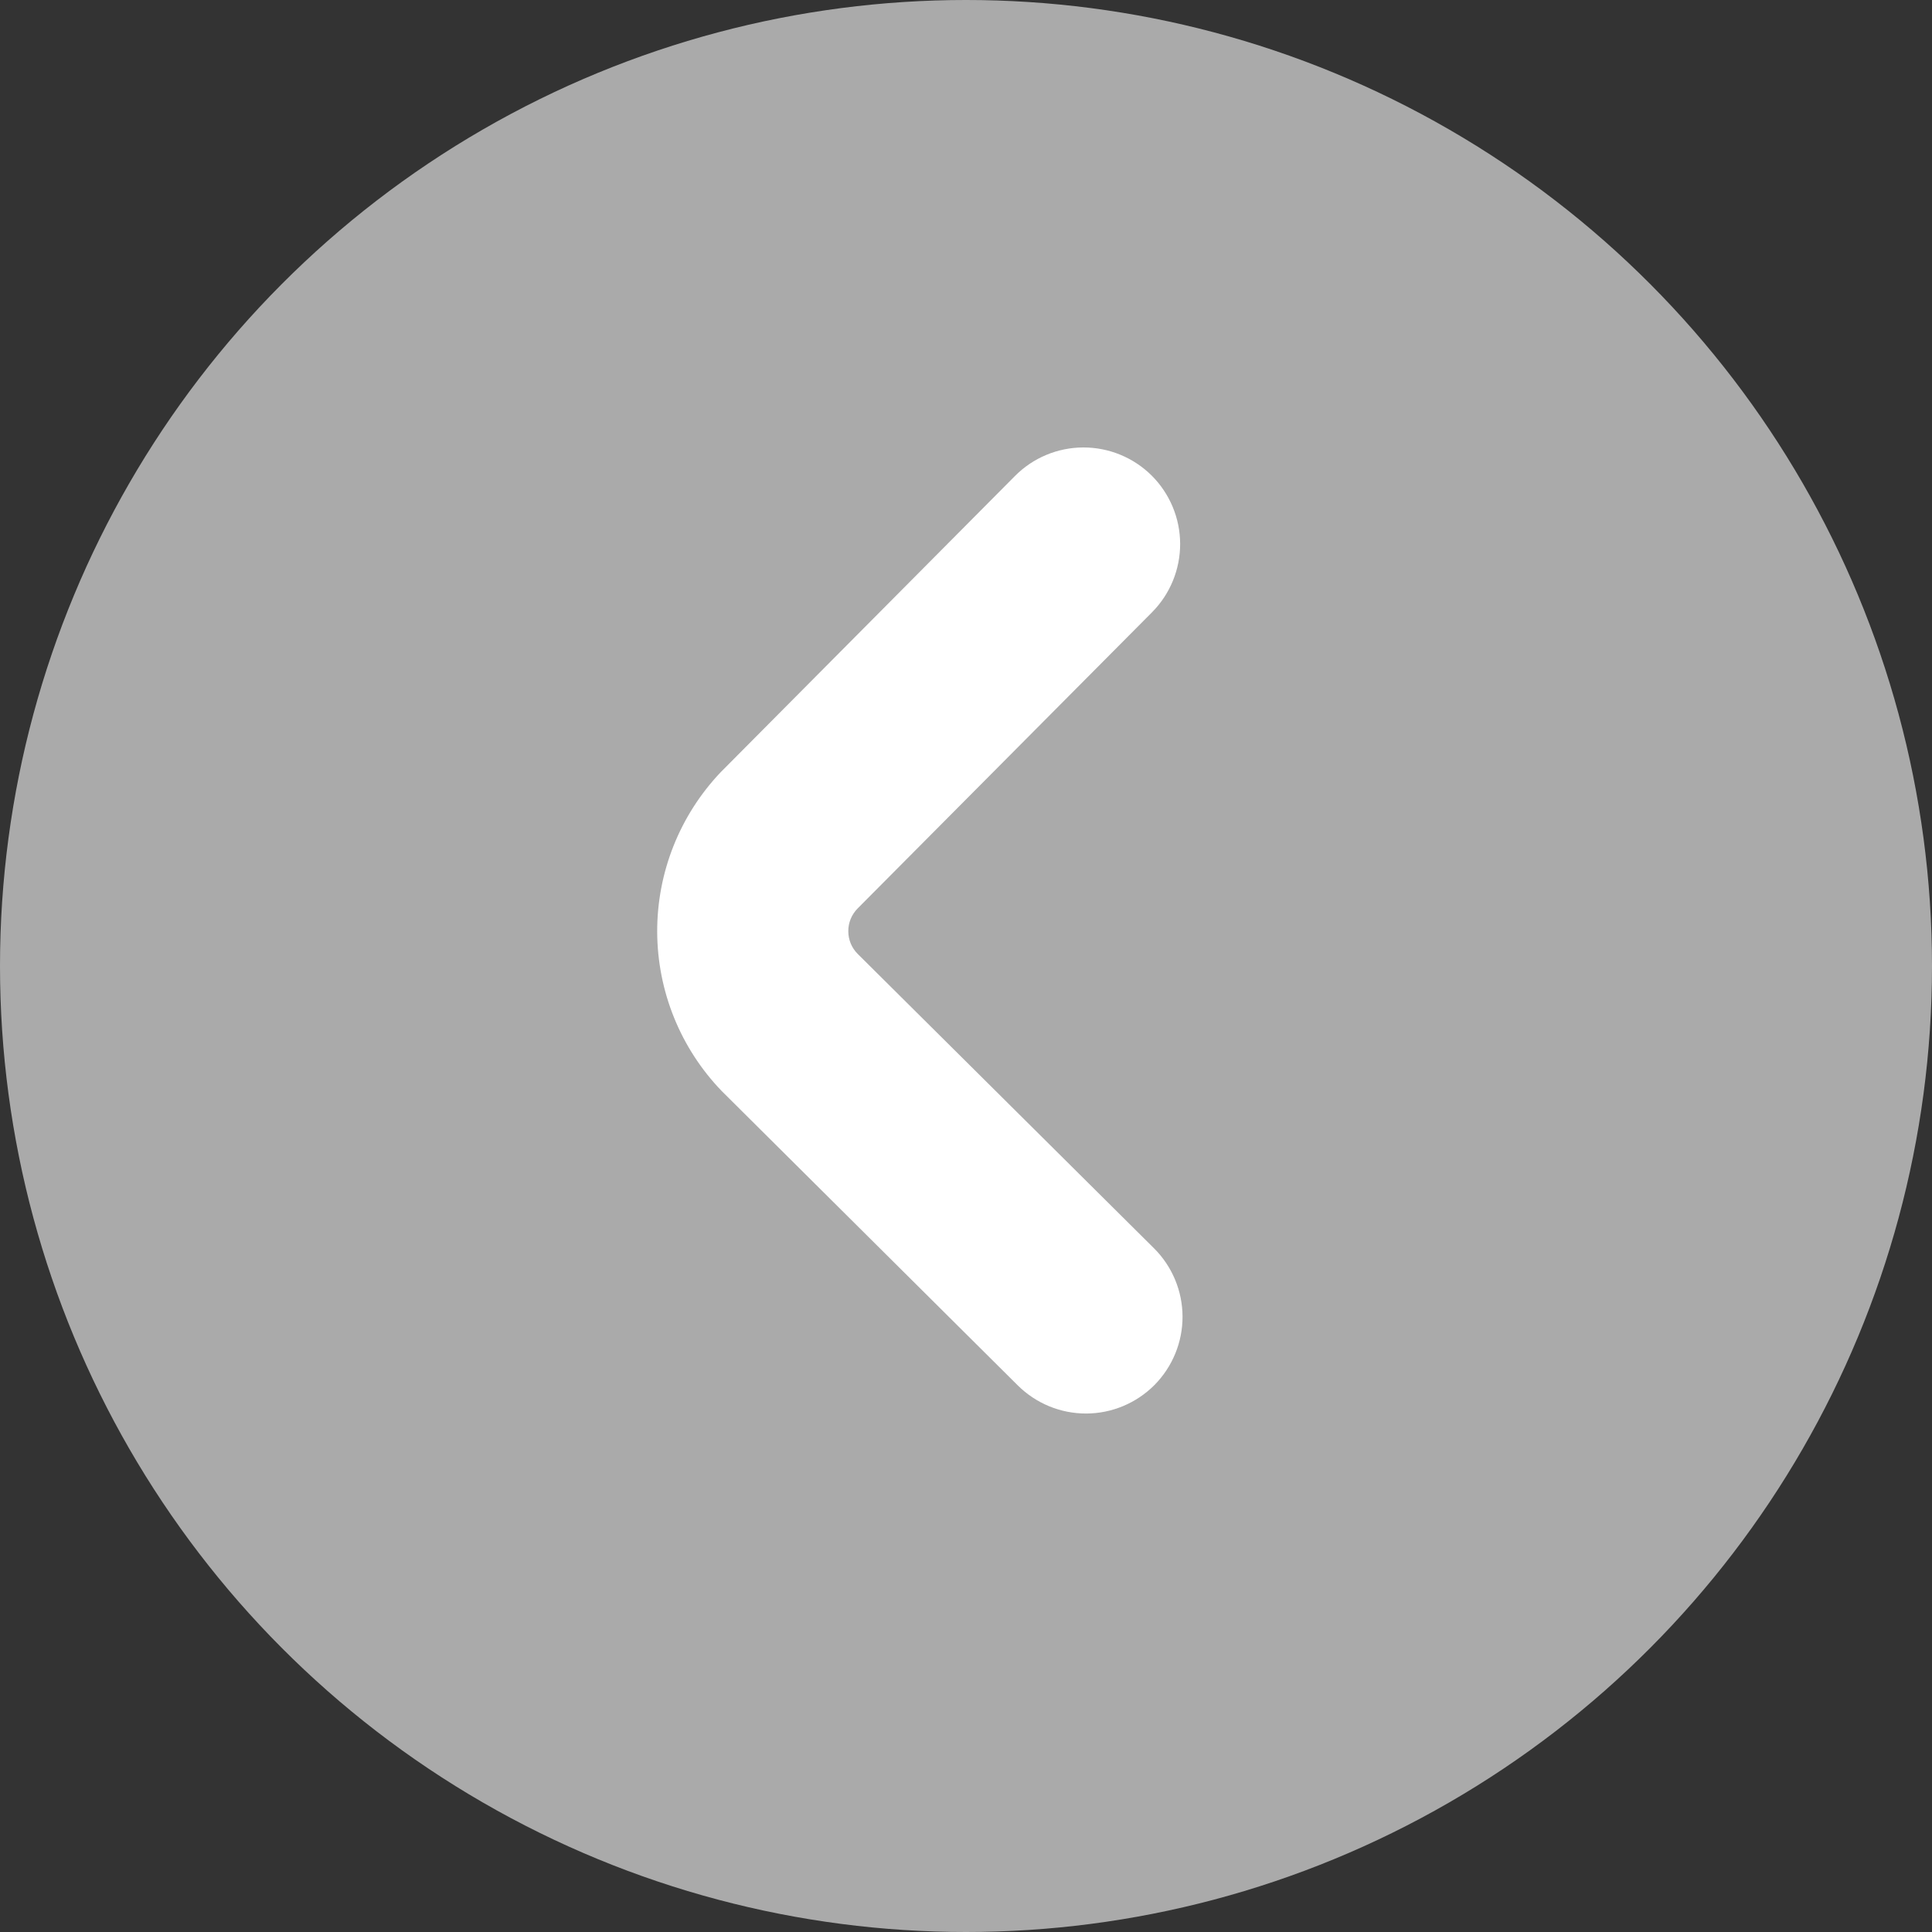 <svg width="25" height="25" viewBox="0 0 25 25" fill="none" xmlns="http://www.w3.org/2000/svg">
<rect x="0" y="0" width="25" height="25" fill="#333333" stroke="none"/>
<circle cx="12.5" cy="12.5" r="12.5" transform="matrix(-1 0 0 1 25 0)" fill="#AAAAAA"/>
<path d="M13.17 17.927L9.338 14.117C8.805 13.564 8.507 12.826 8.504 12.058C8.502 11.289 8.796 10.55 9.325 9.993L13.134 6.159C13.367 5.924 13.685 5.791 14.017 5.79C14.348 5.789 14.667 5.92 14.902 6.153C15.137 6.387 15.27 6.705 15.271 7.036C15.272 7.368 15.141 7.687 14.908 7.922L11.098 11.755C11.02 11.834 10.976 11.94 10.977 12.05C10.977 12.161 11.021 12.267 11.1 12.345L14.933 16.153C15.168 16.387 15.301 16.705 15.302 17.036C15.303 17.368 15.172 17.686 14.939 17.922C14.705 18.157 14.387 18.29 14.056 18.291C13.724 18.292 13.406 18.161 13.17 17.927Z" fill="white"/>
</svg>
